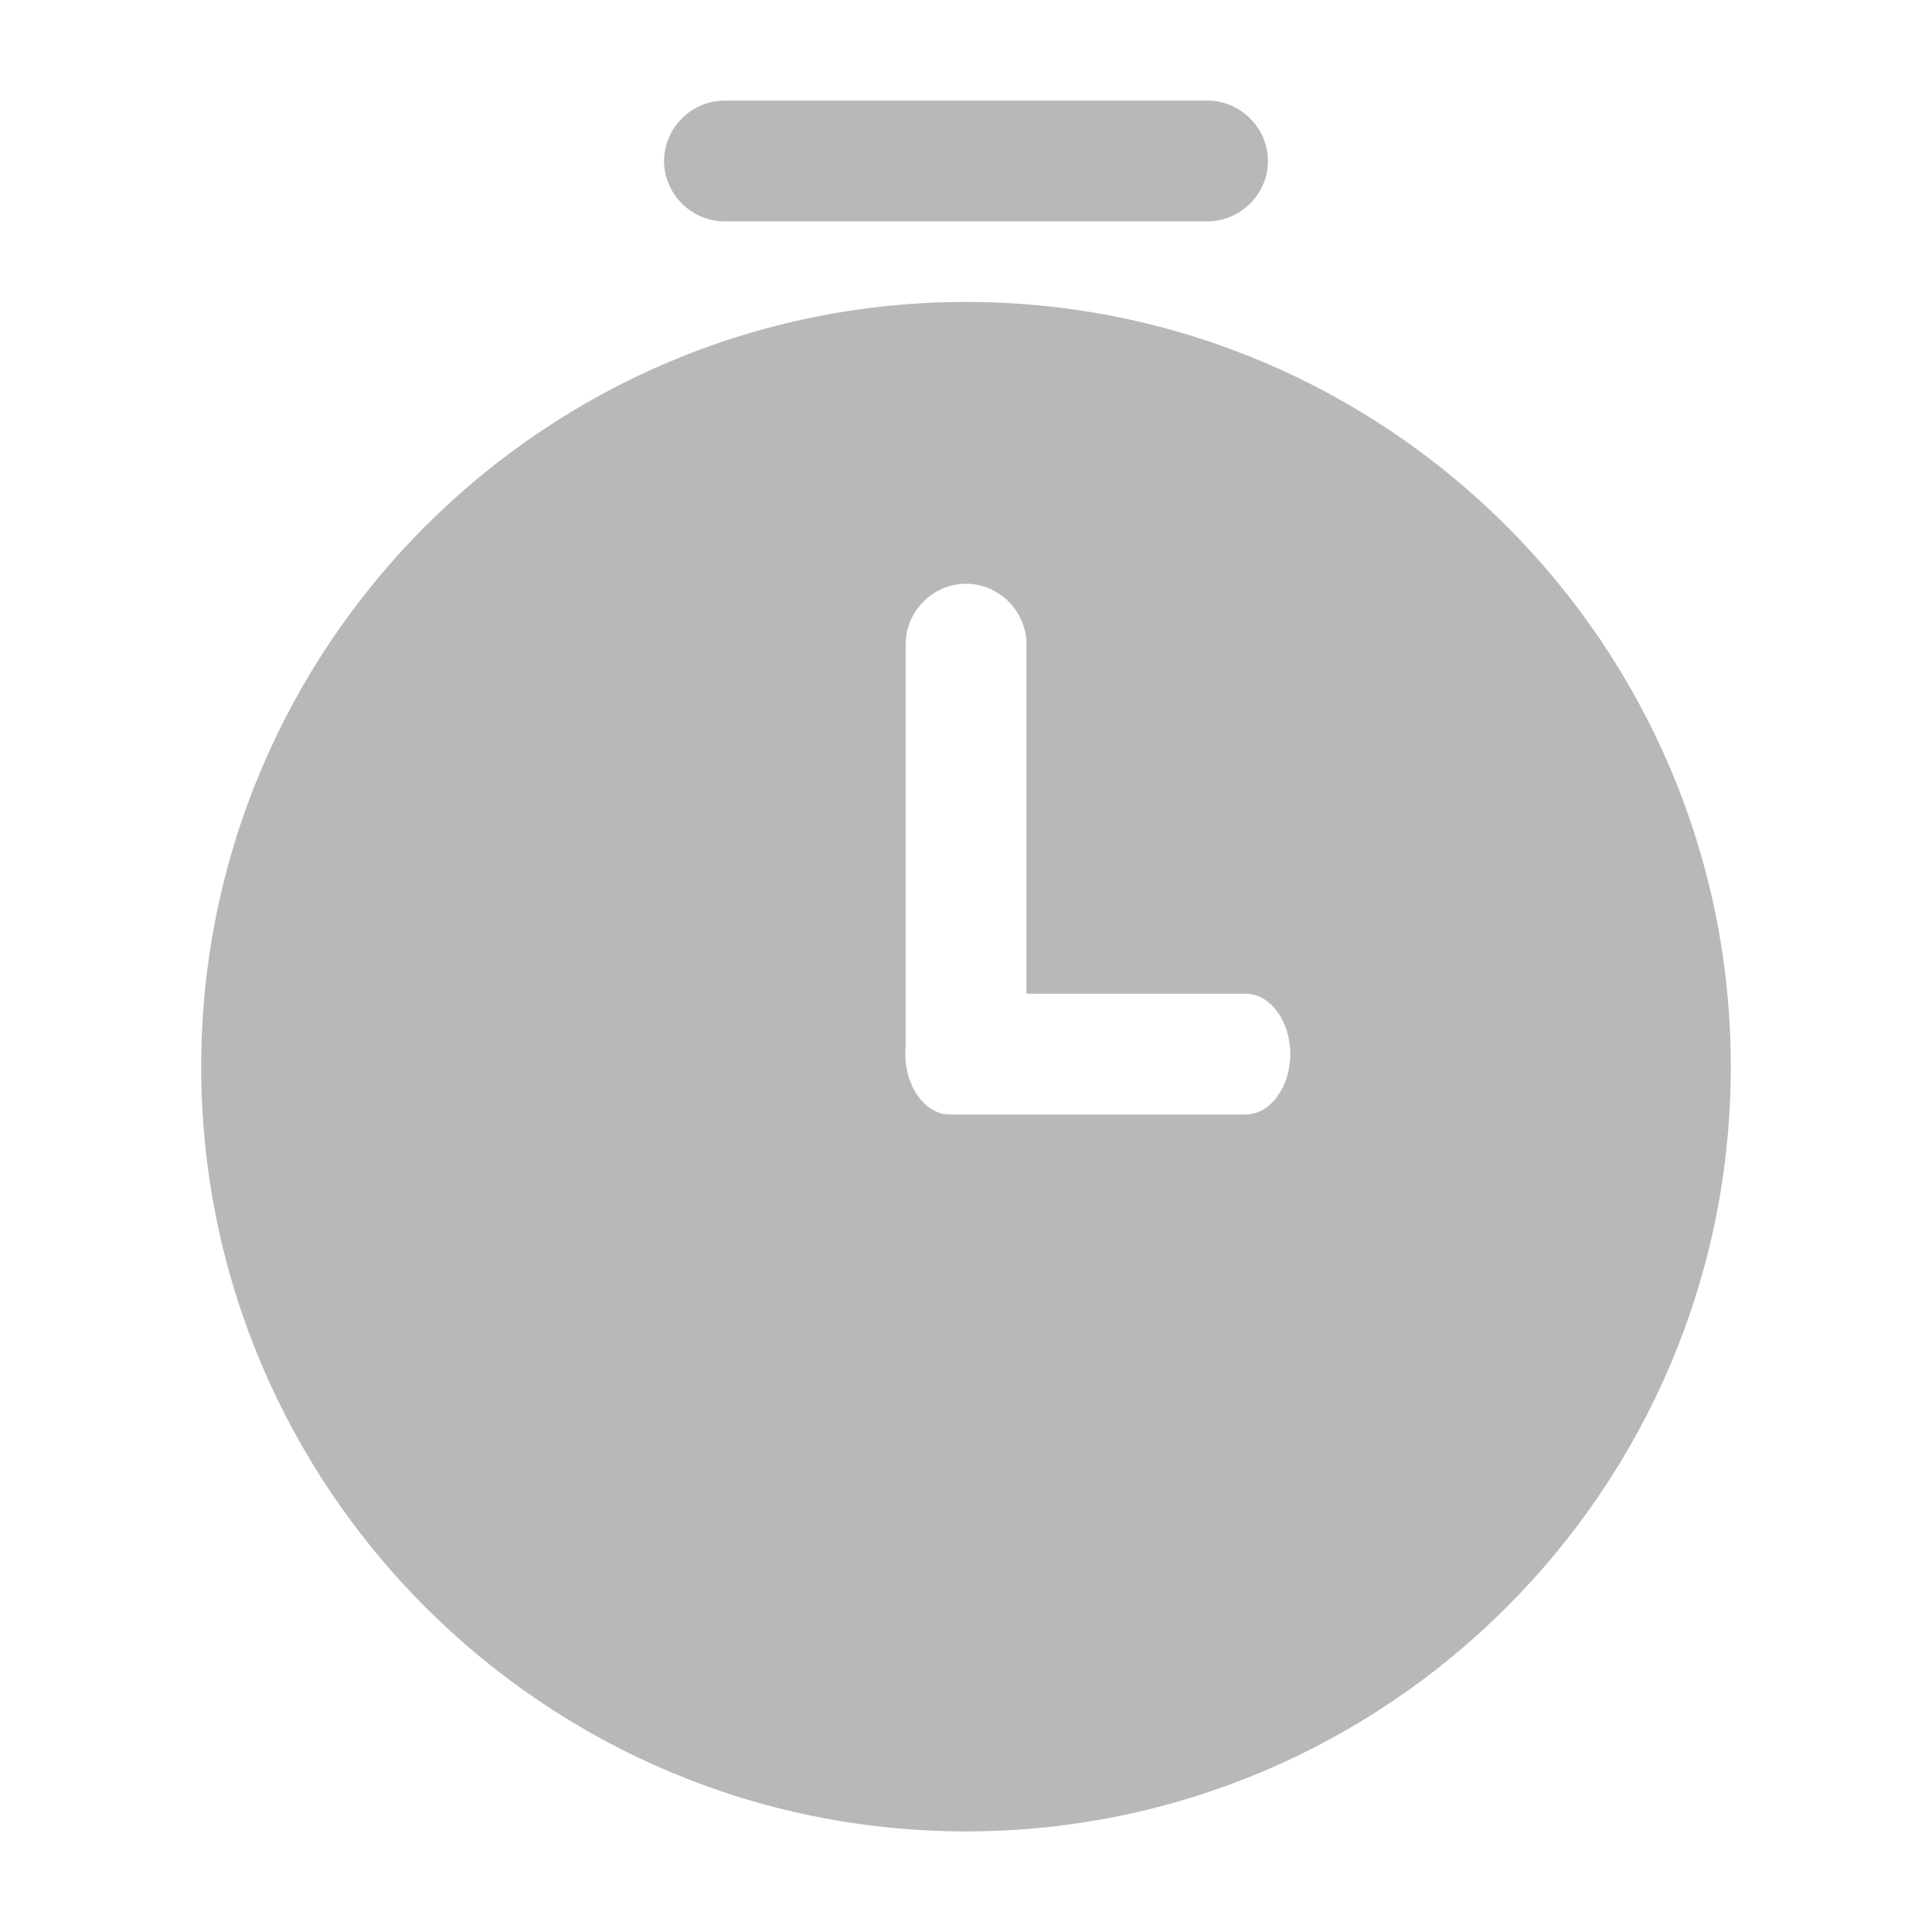 <svg xmlns="http://www.w3.org/2000/svg" width="14" height="14" viewBox="0 0 14 14" fill="none">
<path fill-rule="evenodd" clip-rule="evenodd" d="M1.458 7.729C1.458 10.786 3.943 13.271 7 13.271C10.057 13.271 12.542 10.786 12.542 7.729C12.542 4.673 10.057 2.188 7 2.188C3.943 2.188 1.458 4.673 1.458 7.729ZM6.563 7.584V4.668C6.563 4.429 6.761 4.23 7 4.23C7.239 4.23 7.438 4.429 7.438 4.668V7.201H9.028C9.204 7.201 9.35 7.399 9.35 7.638C9.35 7.877 9.204 8.076 9.028 8.076L6.882 8.076C6.706 8.076 6.56 7.877 6.56 7.638C6.56 7.62 6.561 7.602 6.563 7.584Z" fill="rgba(0, 0, 0, 0.4)" fill-opacity="0.7"/>
<path d="M8.75 1.604H5.25C5.011 1.604 4.812 1.406 4.812 1.167C4.812 0.927 5.011 0.729 5.25 0.729H8.75C8.989 0.729 9.188 0.927 9.188 1.167C9.188 1.406 8.989 1.604 8.75 1.604Z" fill="rgba(0, 0, 0, 0.4)" fill-opacity="0.7"/>
</svg>
